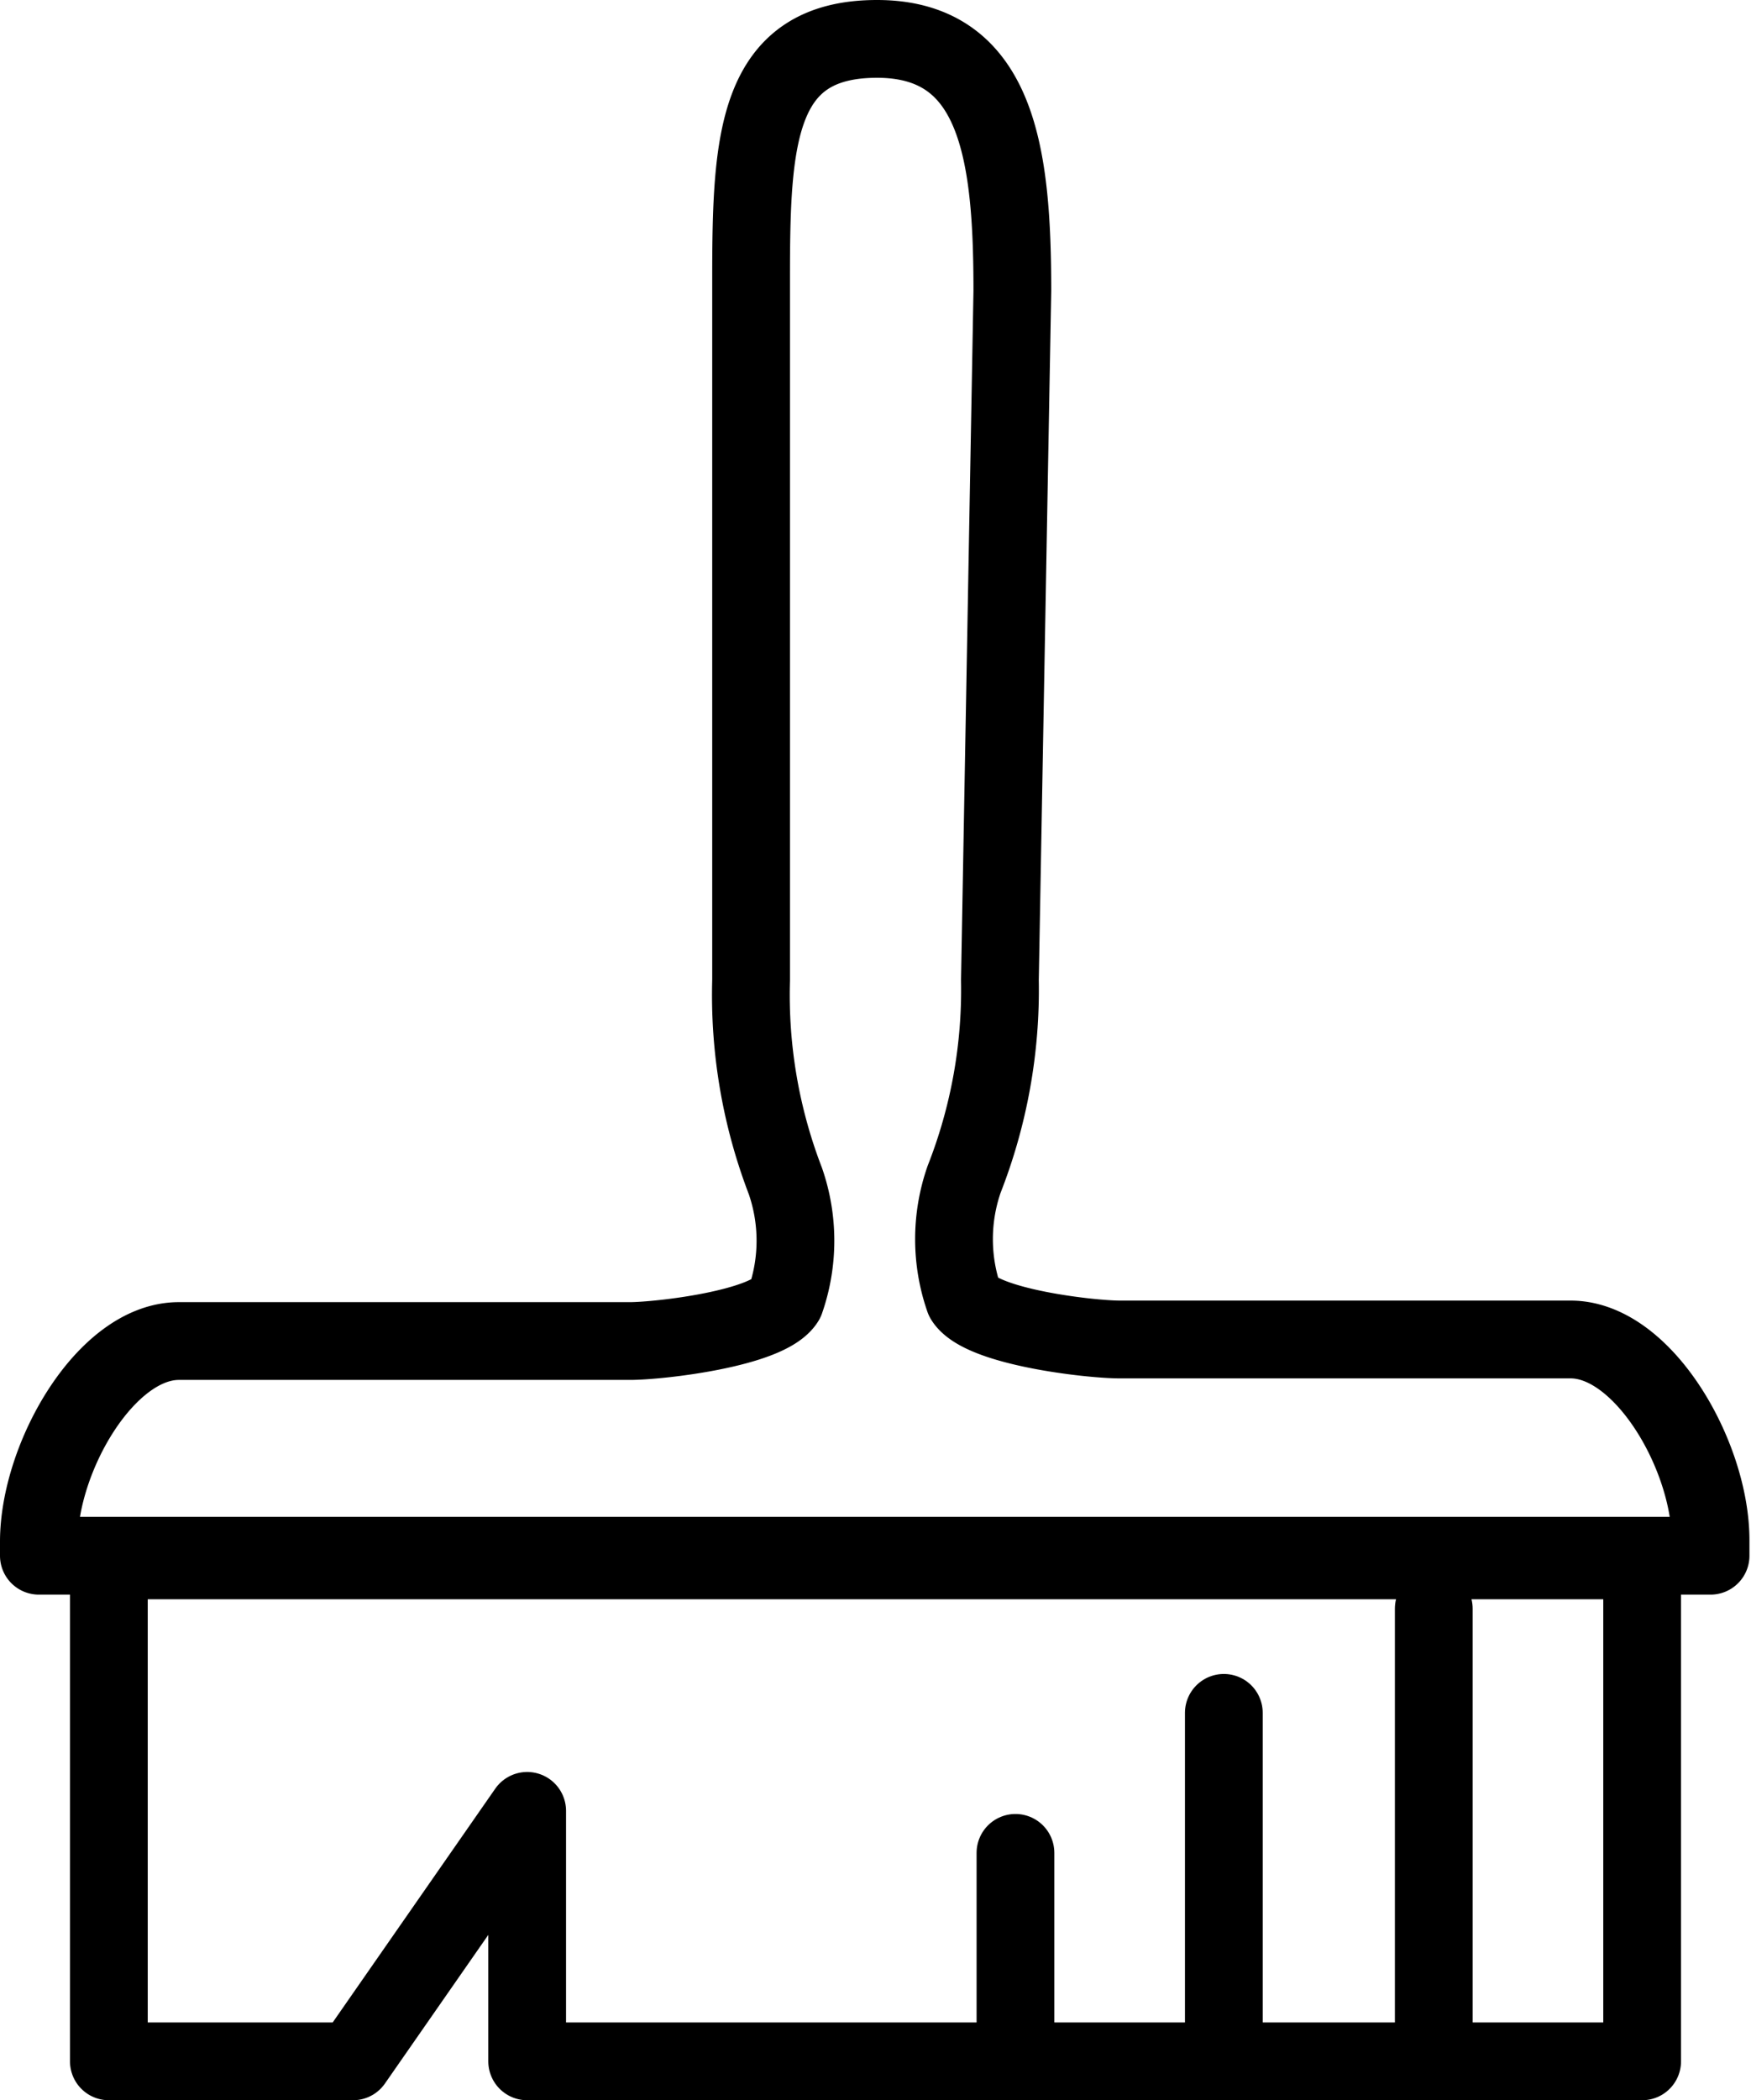 <svg xmlns="http://www.w3.org/2000/svg" viewBox="0 0 11.26 13.5"><defs><style>.cls-1{fill:none;stroke:#000;stroke-linecap:round;stroke-linejoin:round;stroke-width:0.5px;}</style></defs><title>Cleanser_1</title><g id="Layer_2" data-name="Layer 2"><g id="Layer_3" data-name="Layer 3"><path class="cls-1" d="M7.2,8.61c-.19,0-.89-.08-1-.26a1.17,1.17,0,0,1,0-.77A3.33,3.33,0,0,0,6.43,6.3l.08-4.43C6.51,1,6.42.25,5.64.25S4.83.9,4.83,1.79V6.3a3.33,3.33,0,0,0,.22,1.29,1.17,1.17,0,0,1,0,.77c-.11.18-.81.26-1,.26H1.15c-.47,0-.9.75-.9,1.29V10H11V9.9c0-.54-.43-1.29-.9-1.29Z"/><polygon class="cls-1" points="10.56 13.25 3.39 13.25 3.39 11.64 2.27 13.25 0.7 13.25 0.7 10.03 10.56 10.03 10.56 13.25"/><line class="cls-1" x1="9.22" y1="10.34" x2="9.22" y2="13.25"/><line class="cls-1" x1="7.87" y1="11.01" x2="7.87" y2="13.25"/><line class="cls-1" x1="6.53" y1="11.91" x2="6.53" y2="13.25"/></g></g></svg>